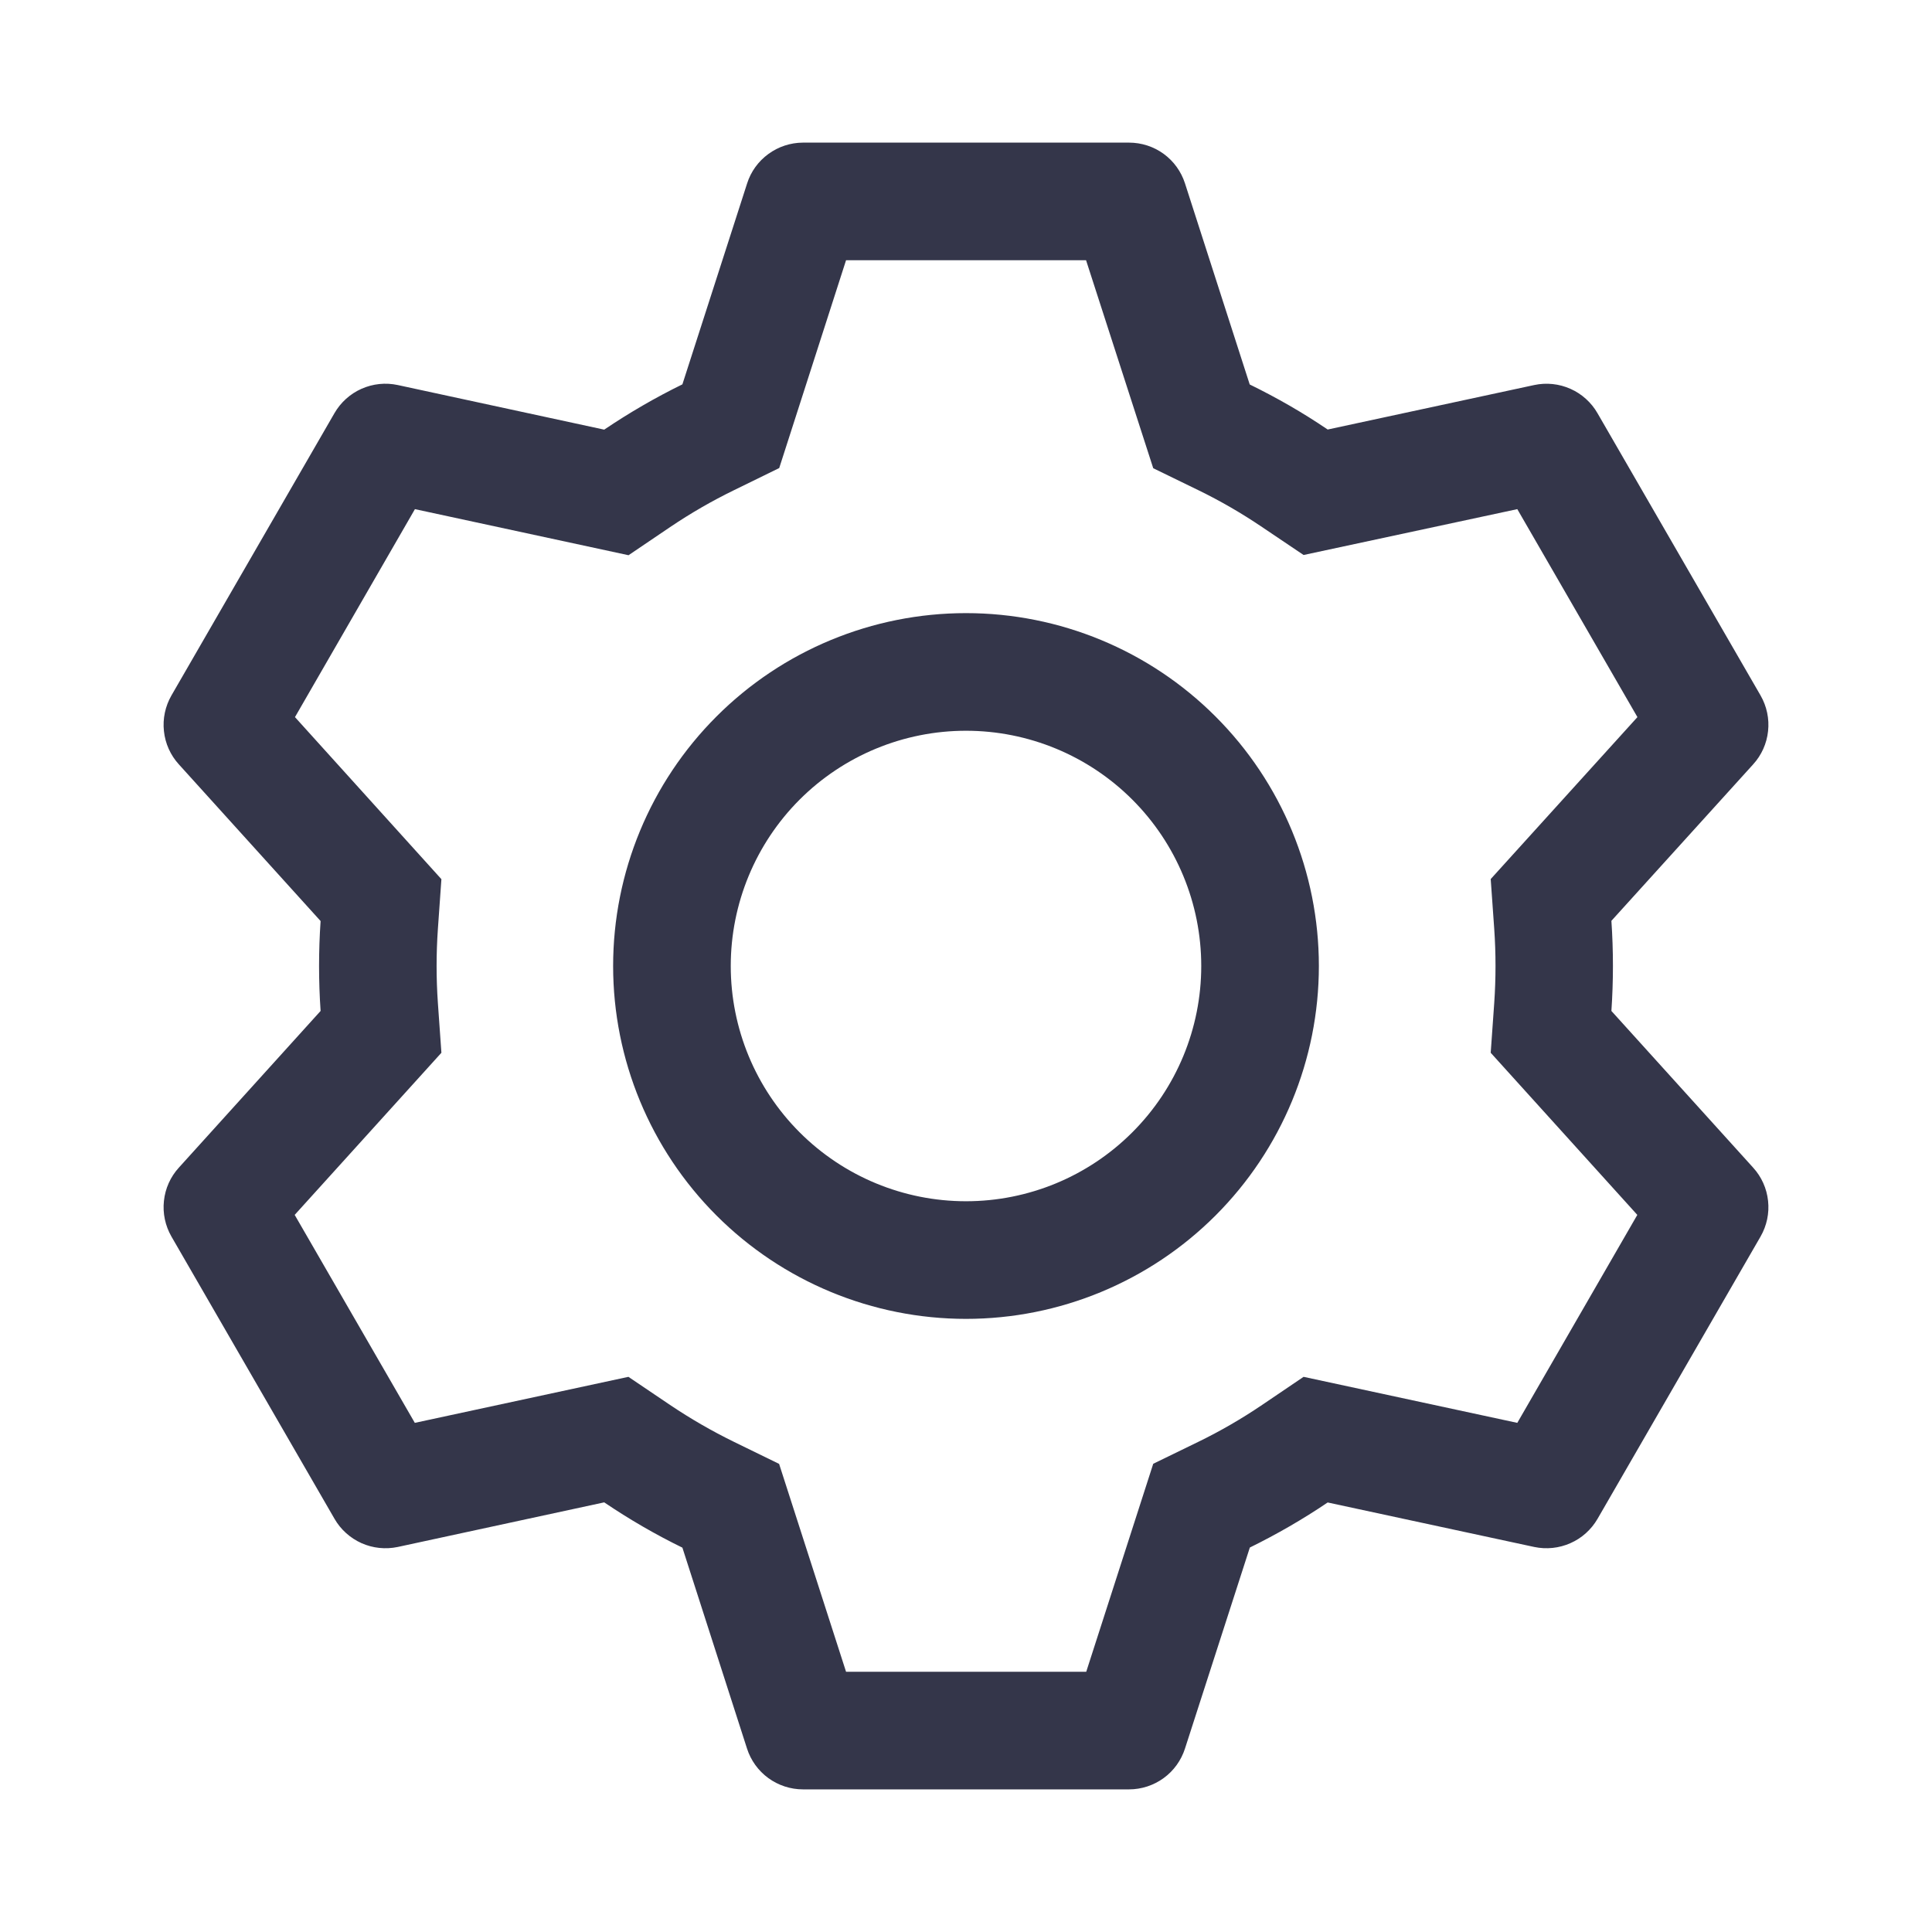 <svg width="34" height="34" viewBox="0 0 34 34" fill="none" xmlns="http://www.w3.org/2000/svg">
<path d="M19.869 2.51C20.088 2.51 20.302 2.579 20.479 2.708C20.656 2.837 20.787 3.019 20.854 3.228L21.993 6.766C22.471 7 22.928 7.262 23.365 7.559L27 6.776C27.215 6.73 27.438 6.754 27.638 6.843C27.838 6.932 28.005 7.083 28.114 7.273L30.983 12.239C31.092 12.429 31.139 12.649 31.115 12.867C31.092 13.085 31 13.29 30.852 13.452L28.358 16.205C28.394 16.733 28.394 17.263 28.358 17.791L30.852 20.548C31 20.71 31.092 20.915 31.115 21.133C31.139 21.351 31.092 21.571 30.983 21.761L28.114 26.729C28.004 26.918 27.838 27.069 27.637 27.157C27.437 27.246 27.214 27.269 27 27.224L23.365 26.441C22.93 26.735 22.471 27 21.995 27.234L20.854 30.771C20.787 30.98 20.656 31.162 20.479 31.291C20.302 31.42 20.088 31.49 19.869 31.49H14.131C13.912 31.49 13.698 31.42 13.521 31.291C13.344 31.162 13.213 30.98 13.146 30.771L12.009 27.236C11.532 27.003 11.072 26.736 10.633 26.439L7 27.224C6.785 27.269 6.562 27.246 6.362 27.157C6.162 27.067 5.995 26.917 5.886 26.727L3.017 21.761C2.908 21.571 2.861 21.351 2.885 21.133C2.908 20.915 3 20.71 3.148 20.548L5.642 17.791C5.606 17.264 5.606 16.736 5.642 16.209L3.148 13.452C3 13.29 2.908 13.085 2.885 12.867C2.861 12.649 2.908 12.429 3.017 12.239L5.886 7.271C5.996 7.081 6.162 6.931 6.362 6.842C6.563 6.753 6.786 6.73 7 6.776L10.633 7.561C11.072 7.265 11.531 6.998 12.009 6.764L13.148 3.228C13.214 3.02 13.345 2.839 13.522 2.71C13.698 2.581 13.911 2.511 14.129 2.51H19.867H19.869ZM19.111 4.58H14.889L13.713 8.237L12.92 8.625C12.53 8.815 12.154 9.032 11.794 9.275L11.061 9.771L7.302 8.96L5.191 12.62L7.768 15.472L7.706 16.35C7.676 16.783 7.676 17.217 7.706 17.65L7.768 18.527L5.186 21.38L7.3 25.04L11.059 24.23L11.792 24.725C12.152 24.967 12.528 25.184 12.918 25.375L13.711 25.762L14.889 29.42H19.116L20.295 25.76L21.086 25.375C21.476 25.185 21.851 24.968 22.21 24.725L22.941 24.23L26.702 25.04L28.814 21.38L26.234 18.527L26.296 17.65C26.326 17.216 26.326 16.781 26.296 16.348L26.234 15.47L28.816 12.62L26.702 8.96L22.941 9.767L22.21 9.275C21.851 9.032 21.476 8.815 21.086 8.625L20.295 8.24L19.113 4.58H19.111ZM17 10.79C18.647 10.79 20.227 11.444 21.391 12.609C22.556 13.773 23.21 15.353 23.21 17C23.21 18.647 22.556 20.226 21.391 21.391C20.227 22.555 18.647 23.21 17 23.21C15.353 23.21 13.773 22.555 12.609 21.391C11.444 20.226 10.79 18.647 10.79 17C10.79 15.353 11.444 13.773 12.609 12.609C13.773 11.444 15.353 10.79 17 10.79ZM17 12.86C15.902 12.86 14.849 13.296 14.072 14.072C13.296 14.849 12.86 15.902 12.86 17C12.86 18.098 13.296 19.151 14.072 19.927C14.849 20.704 15.902 21.14 17 21.14C18.098 21.14 19.151 20.704 19.927 19.927C20.704 19.151 21.14 18.098 21.14 17C21.14 15.902 20.704 14.849 19.927 14.072C19.151 13.296 18.098 12.86 17 12.86Z" fill="#34364A"/>
</svg>
